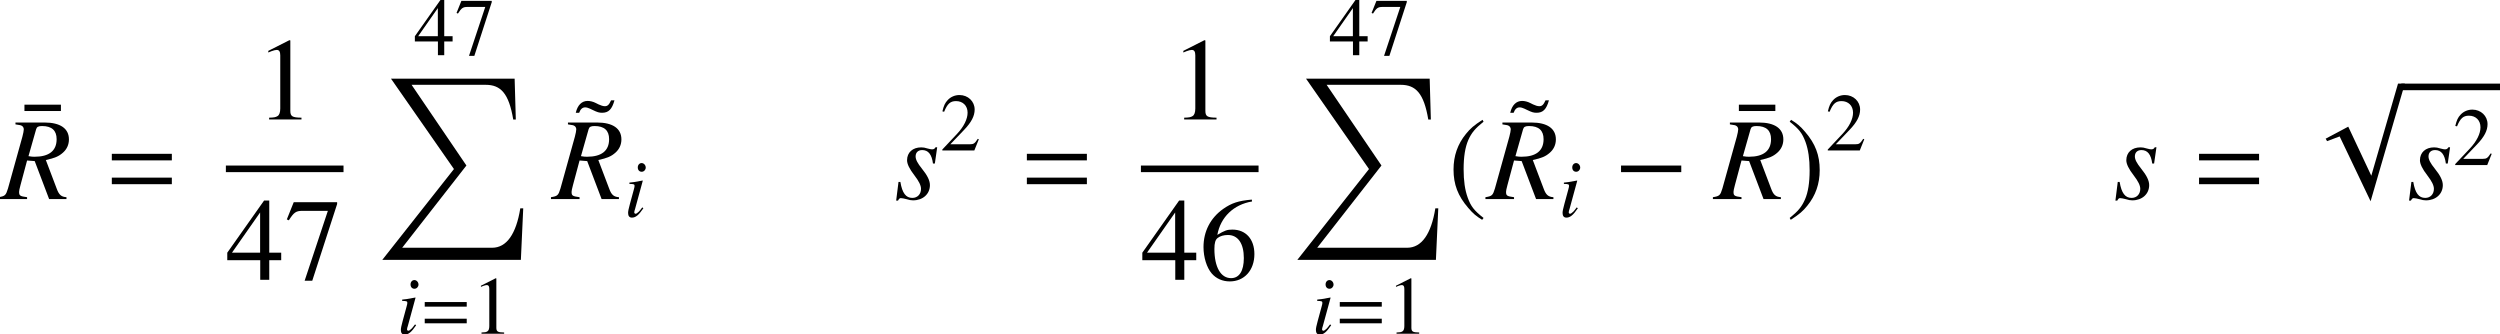 <?xml version='1.0'?>
<!-- This file was generated by dvisvgm 1.9.2 -->
<svg height='28.321pt' version='1.1' viewBox='119.701 56.036 211.722 28.321' width='211.722pt' xmlns='http://www.w3.org/2000/svg' xmlns:xlink='http://www.w3.org/1999/xlink'>
<defs>
<path d='M12.364 10.979H12.115C11.766 13.161 10.949 14.316 9.733 14.316H2.112L7.552 7.352L2.909 0.518H9.186C10.461 0.518 11.148 1.245 11.517 3.457H11.736L11.636 0H1.166L6.496 7.651L0.428 15.342H12.164L12.364 10.979Z' id='g0-88'/>
<path d='M5.719 -2.281V-2.839H0.618V-2.281H5.719Z' id='g1-0'/>
<path d='M7.303 -0.558H6.725L4.463 7.243L2.511 3.088L0.598 4.105L0.717 4.314L1.783 3.915L4.403 9.405L7.303 -0.558Z' id='g1-112'/>
<path d='M3.988 -2.293V-2.682H0.431V-2.293H3.988ZM3.988 -0.882V-1.271H0.431V-0.882H3.988Z' id='g10-61'/>
<use id='g13-61' transform='scale(1.429)' xlink:href='#g10-61'/>
<path d='M3.939 -0.111C3.634 -0.132 3.495 -0.25 3.363 -0.611L2.717 -2.314C3.252 -2.432 3.481 -2.529 3.731 -2.751C3.96 -2.953 4.085 -3.224 4.085 -3.536C4.085 -4.183 3.571 -4.537 2.64 -4.537H0.917V-4.426C1.209 -4.384 1.244 -4.377 1.313 -4.328C1.369 -4.294 1.41 -4.21 1.41 -4.134C1.41 -4.051 1.376 -3.884 1.327 -3.696L0.472 -0.625C0.347 -0.215 0.299 -0.174 -0.09 -0.111V0H1.605V-0.111C1.181 -0.167 1.132 -0.201 1.132 -0.431C1.132 -0.5 1.153 -0.591 1.216 -0.834L1.605 -2.286L2.057 -2.251L2.911 0H3.939V-0.111ZM2.14 -4.134C2.182 -4.28 2.272 -4.328 2.494 -4.328C3.071 -4.328 3.356 -4.064 3.356 -3.55C3.356 -2.862 2.911 -2.508 2.043 -2.508C1.931 -2.508 1.855 -2.515 1.688 -2.543L2.14 -4.134Z' id='g4-82'/>
<path d='M1.542 -0.792C1.376 -0.57 1.327 -0.514 1.258 -0.438C1.139 -0.32 1.035 -0.25 0.973 -0.25C0.917 -0.25 0.862 -0.306 0.862 -0.354C0.862 -0.424 0.882 -0.528 0.931 -0.66C0.931 -0.681 0.952 -0.73 0.966 -0.785V-0.799L0.973 -0.813L1.584 -3.05L1.563 -3.064C0.862 -2.932 0.723 -2.911 0.452 -2.89V-2.779C0.82 -2.772 0.889 -2.751 0.889 -2.612C0.889 -2.557 0.868 -2.446 0.827 -2.307L0.493 -1.077C0.382 -0.674 0.34 -0.459 0.34 -0.32C0.34 -0.063 0.452 0.076 0.66 0.076C0.98 0.076 1.237 -0.132 1.633 -0.716L1.542 -0.792ZM1.487 -4.544C1.299 -4.544 1.16 -4.384 1.16 -4.176C1.16 -3.953 1.292 -3.807 1.494 -3.807C1.674 -3.807 1.834 -3.967 1.834 -4.162C1.834 -4.363 1.674 -4.544 1.487 -4.544Z' id='g4-105'/>
<path d='M0.25 -1.014L0.111 0.09H0.222C0.278 -0.021 0.32 -0.056 0.389 -0.056C0.466 -0.056 0.591 -0.028 0.73 0.007C0.882 0.056 1 0.076 1.112 0.076C1.695 0.076 2.112 -0.299 2.112 -0.827C2.112 -1.091 1.966 -1.397 1.64 -1.799C1.376 -2.126 1.264 -2.341 1.264 -2.529C1.264 -2.758 1.41 -2.904 1.654 -2.904C2.015 -2.904 2.223 -2.647 2.293 -2.105H2.404L2.543 -3.071H2.446C2.39 -2.974 2.334 -2.946 2.237 -2.946C2.189 -2.946 2.119 -2.96 1.987 -2.994C1.813 -3.05 1.709 -3.064 1.598 -3.064C1.091 -3.064 0.757 -2.765 0.757 -2.3C0.757 -2.077 0.903 -1.779 1.195 -1.403C1.466 -1.049 1.584 -0.806 1.584 -0.604C1.584 -0.292 1.376 -0.069 1.07 -0.069C0.688 -0.069 0.472 -0.354 0.361 -1.014H0.25Z' id='g4-115'/>
<use id='g7-82' transform='scale(1.429)' xlink:href='#g4-82'/>
<use id='g7-115' transform='scale(1.429)' xlink:href='#g4-115'/>
<path d='M2.05 -4.697C1.535 -4.363 1.327 -4.183 1.07 -3.863C0.577 -3.259 0.333 -2.564 0.333 -1.751C0.333 -0.868 0.591 -0.188 1.202 0.521C1.487 0.855 1.667 1.007 2.029 1.23L2.112 1.119C1.556 0.681 1.362 0.438 1.174 -0.083C1.007 -0.549 0.931 -1.077 0.931 -1.772C0.931 -2.501 1.021 -3.071 1.209 -3.502C1.403 -3.932 1.612 -4.183 2.112 -4.586L2.05 -4.697Z' id='g9-40'/>
<path d='M0.264 1.23C0.778 0.896 0.987 0.716 1.244 0.396C1.737 -0.208 1.98 -0.903 1.98 -1.716C1.98 -2.605 1.723 -3.279 1.112 -3.988C0.827 -4.322 0.646 -4.474 0.285 -4.697L0.201 -4.586C0.757 -4.148 0.945 -3.905 1.139 -3.384C1.306 -2.918 1.383 -2.39 1.383 -1.695C1.383 -0.973 1.292 -0.396 1.105 0.028C0.91 0.466 0.702 0.716 0.201 1.119L0.264 1.23Z' id='g9-41'/>
<path d='M2.022 -4.697L0.771 -4.064V-3.967C0.855 -4.002 0.931 -4.03 0.959 -4.044C1.084 -4.092 1.202 -4.12 1.271 -4.12C1.417 -4.12 1.48 -4.016 1.48 -3.793V-0.646C1.48 -0.417 1.424 -0.257 1.313 -0.195C1.209 -0.132 1.112 -0.111 0.82 -0.104V0H2.737V-0.104C2.189 -0.111 2.077 -0.181 2.077 -0.514V-4.683L2.022 -4.697Z' id='g9-49'/>
<path d='M3.3 -0.952L3.21 -0.987C2.953 -0.591 2.862 -0.528 2.55 -0.528H0.889L2.057 -1.751C2.675 -2.397 2.946 -2.925 2.946 -3.467C2.946 -4.162 2.383 -4.697 1.661 -4.697C1.278 -4.697 0.917 -4.544 0.66 -4.266C0.438 -4.03 0.333 -3.807 0.215 -3.314L0.361 -3.279C0.639 -3.96 0.889 -4.183 1.369 -4.183C1.952 -4.183 2.348 -3.787 2.348 -3.203C2.348 -2.661 2.029 -2.015 1.445 -1.397L0.208 -0.083V0H2.918L3.3 -0.952Z' id='g9-50'/>
<path d='M3.279 -1.605H2.571V-4.697H2.265L0.083 -1.605V-1.16H2.036V0H2.571V-1.16H3.279V-1.605ZM2.029 -1.605H0.361L2.029 -3.988V-1.605Z' id='g9-52'/>
<path d='M3.099 -4.752C2.307 -4.683 1.904 -4.551 1.397 -4.196C0.646 -3.661 0.236 -2.869 0.236 -1.938C0.236 -1.334 0.424 -0.723 0.723 -0.375C0.987 -0.069 1.362 0.097 1.793 0.097C2.654 0.097 3.252 -0.563 3.252 -1.522C3.252 -2.411 2.744 -2.974 1.945 -2.974C1.64 -2.974 1.494 -2.925 1.056 -2.661C1.244 -3.71 2.022 -4.46 3.113 -4.641L3.099 -4.752ZM1.681 -2.654C2.279 -2.654 2.626 -2.154 2.626 -1.285C2.626 -0.521 2.355 -0.097 1.869 -0.097C1.258 -0.097 0.882 -0.75 0.882 -1.827C0.882 -2.182 0.938 -2.376 1.077 -2.48C1.223 -2.592 1.438 -2.654 1.681 -2.654Z' id='g9-54'/>
<path d='M3.12 -4.599H0.549L0.139 -3.578L0.257 -3.523C0.556 -3.995 0.681 -4.085 1.063 -4.085H2.571L1.195 0.056H1.647L3.12 -4.488V-4.599Z' id='g9-55'/>
<path d='M2.098 -4.433C1.98 -4.169 1.89 -4.085 1.73 -4.085C1.626 -4.085 1.494 -4.127 1.362 -4.19L1.195 -4.273C1.035 -4.356 0.862 -4.398 0.709 -4.398C0.361 -4.398 0.111 -4.148 0.007 -3.696H0.208C0.285 -3.912 0.403 -4.016 0.563 -4.016C0.646 -4.016 0.743 -3.988 0.848 -3.939L1.007 -3.863C1.292 -3.724 1.397 -3.696 1.57 -3.696C1.952 -3.696 2.154 -3.905 2.3 -4.433H2.098Z' id='g9-152'/>
<path d='M0.076 -4.176V-3.8H2.237V-4.176H0.076Z' id='g9-175'/>
<use id='g12-40' transform='scale(1.429)' xlink:href='#g9-40'/>
<use id='g12-41' transform='scale(1.429)' xlink:href='#g9-41'/>
<use id='g12-49' transform='scale(1.429)' xlink:href='#g9-49'/>
<use id='g12-52' transform='scale(1.429)' xlink:href='#g9-52'/>
<use id='g12-54' transform='scale(1.429)' xlink:href='#g9-54'/>
<use id='g12-55' transform='scale(1.429)' xlink:href='#g9-55'/>
<use id='g12-152' transform='scale(1.429)' xlink:href='#g9-152'/>
<use id='g12-175' transform='scale(1.429)' xlink:href='#g9-175'/>
</defs>
<g id='page1'>
<use x='121.663' xlink:href='#g12-175' y='70.868'/>
<use x='119.701' xlink:href='#g7-82' y='72.895'/>
<use x='128.555' xlink:href='#g13-61' y='72.895'/>
<use x='141.321' xlink:href='#g12-49' y='66.151'/>
<rect height='0.558' width='9.963' x='138.83' y='70.056'/>
<use x='138.83' xlink:href='#g12-52' y='79.73'/>
<use x='143.793' xlink:href='#g12-55' y='79.73'/>
<use x='154.752' xlink:href='#g9-52' y='60.709'/>
<use x='158.226' xlink:href='#g9-55' y='60.709'/>
<use x='151.649' xlink:href='#g0-88' y='62.701'/>
<use x='153.309' xlink:href='#g4-105' y='84.298'/>
<use x='155.24' xlink:href='#g10-61' y='84.298'/>
<use x='159.659' xlink:href='#g9-49' y='84.298'/>
<use x='168.453' xlink:href='#g12-152' y='70.868'/>
<use x='166.49' xlink:href='#g7-82' y='72.895'/>
<use x='172.554' xlink:href='#g4-105' y='74.39'/>
<use x='195.437' xlink:href='#g7-115' y='72.895'/>
<use x='199.297' xlink:href='#g9-50' y='68.781'/>
<use x='206.049' xlink:href='#g13-61' y='72.895'/>
<use x='218.815' xlink:href='#g12-49' y='66.151'/>
<rect height='0.558' width='9.963' x='216.324' y='70.056'/>
<use x='216.324' xlink:href='#g12-52' y='79.73'/>
<use x='221.287' xlink:href='#g12-54' y='79.73'/>
<use x='232.246' xlink:href='#g9-52' y='60.709'/>
<use x='235.72' xlink:href='#g9-55' y='60.709'/>
<use x='229.143' xlink:href='#g0-88' y='62.701'/>
<use x='230.803' xlink:href='#g4-105' y='84.298'/>
<use x='232.734' xlink:href='#g10-61' y='84.298'/>
<use x='237.153' xlink:href='#g9-49' y='84.298'/>
<use x='242.323' xlink:href='#g12-40' y='72.895'/>
<use x='247.591' xlink:href='#g12-152' y='70.868'/>
<use x='245.629' xlink:href='#g7-82' y='72.895'/>
<use x='251.693' xlink:href='#g4-105' y='74.39'/>
<use x='256.367' xlink:href='#g1-0' y='72.895'/>
<use x='266.856' xlink:href='#g12-175' y='70.868'/>
<use x='264.893' xlink:href='#g7-82' y='72.895'/>
<use x='270.98' xlink:href='#g12-41' y='72.895'/>
<use x='274.285' xlink:href='#g9-50' y='68.781'/>
<use x='298.694' xlink:href='#g7-115' y='72.895'/>
<use x='305.32' xlink:href='#g13-61' y='72.895'/>
<use x='316.061' xlink:href='#g1-112' y='63.675'/>
<rect height='0.558' width='8.359' x='323.064' y='63.117'/>
<use x='323.562' xlink:href='#g7-115' y='72.895'/>
<use x='327.422' xlink:href='#g9-50' y='70.016'/>
</g>
</svg>
